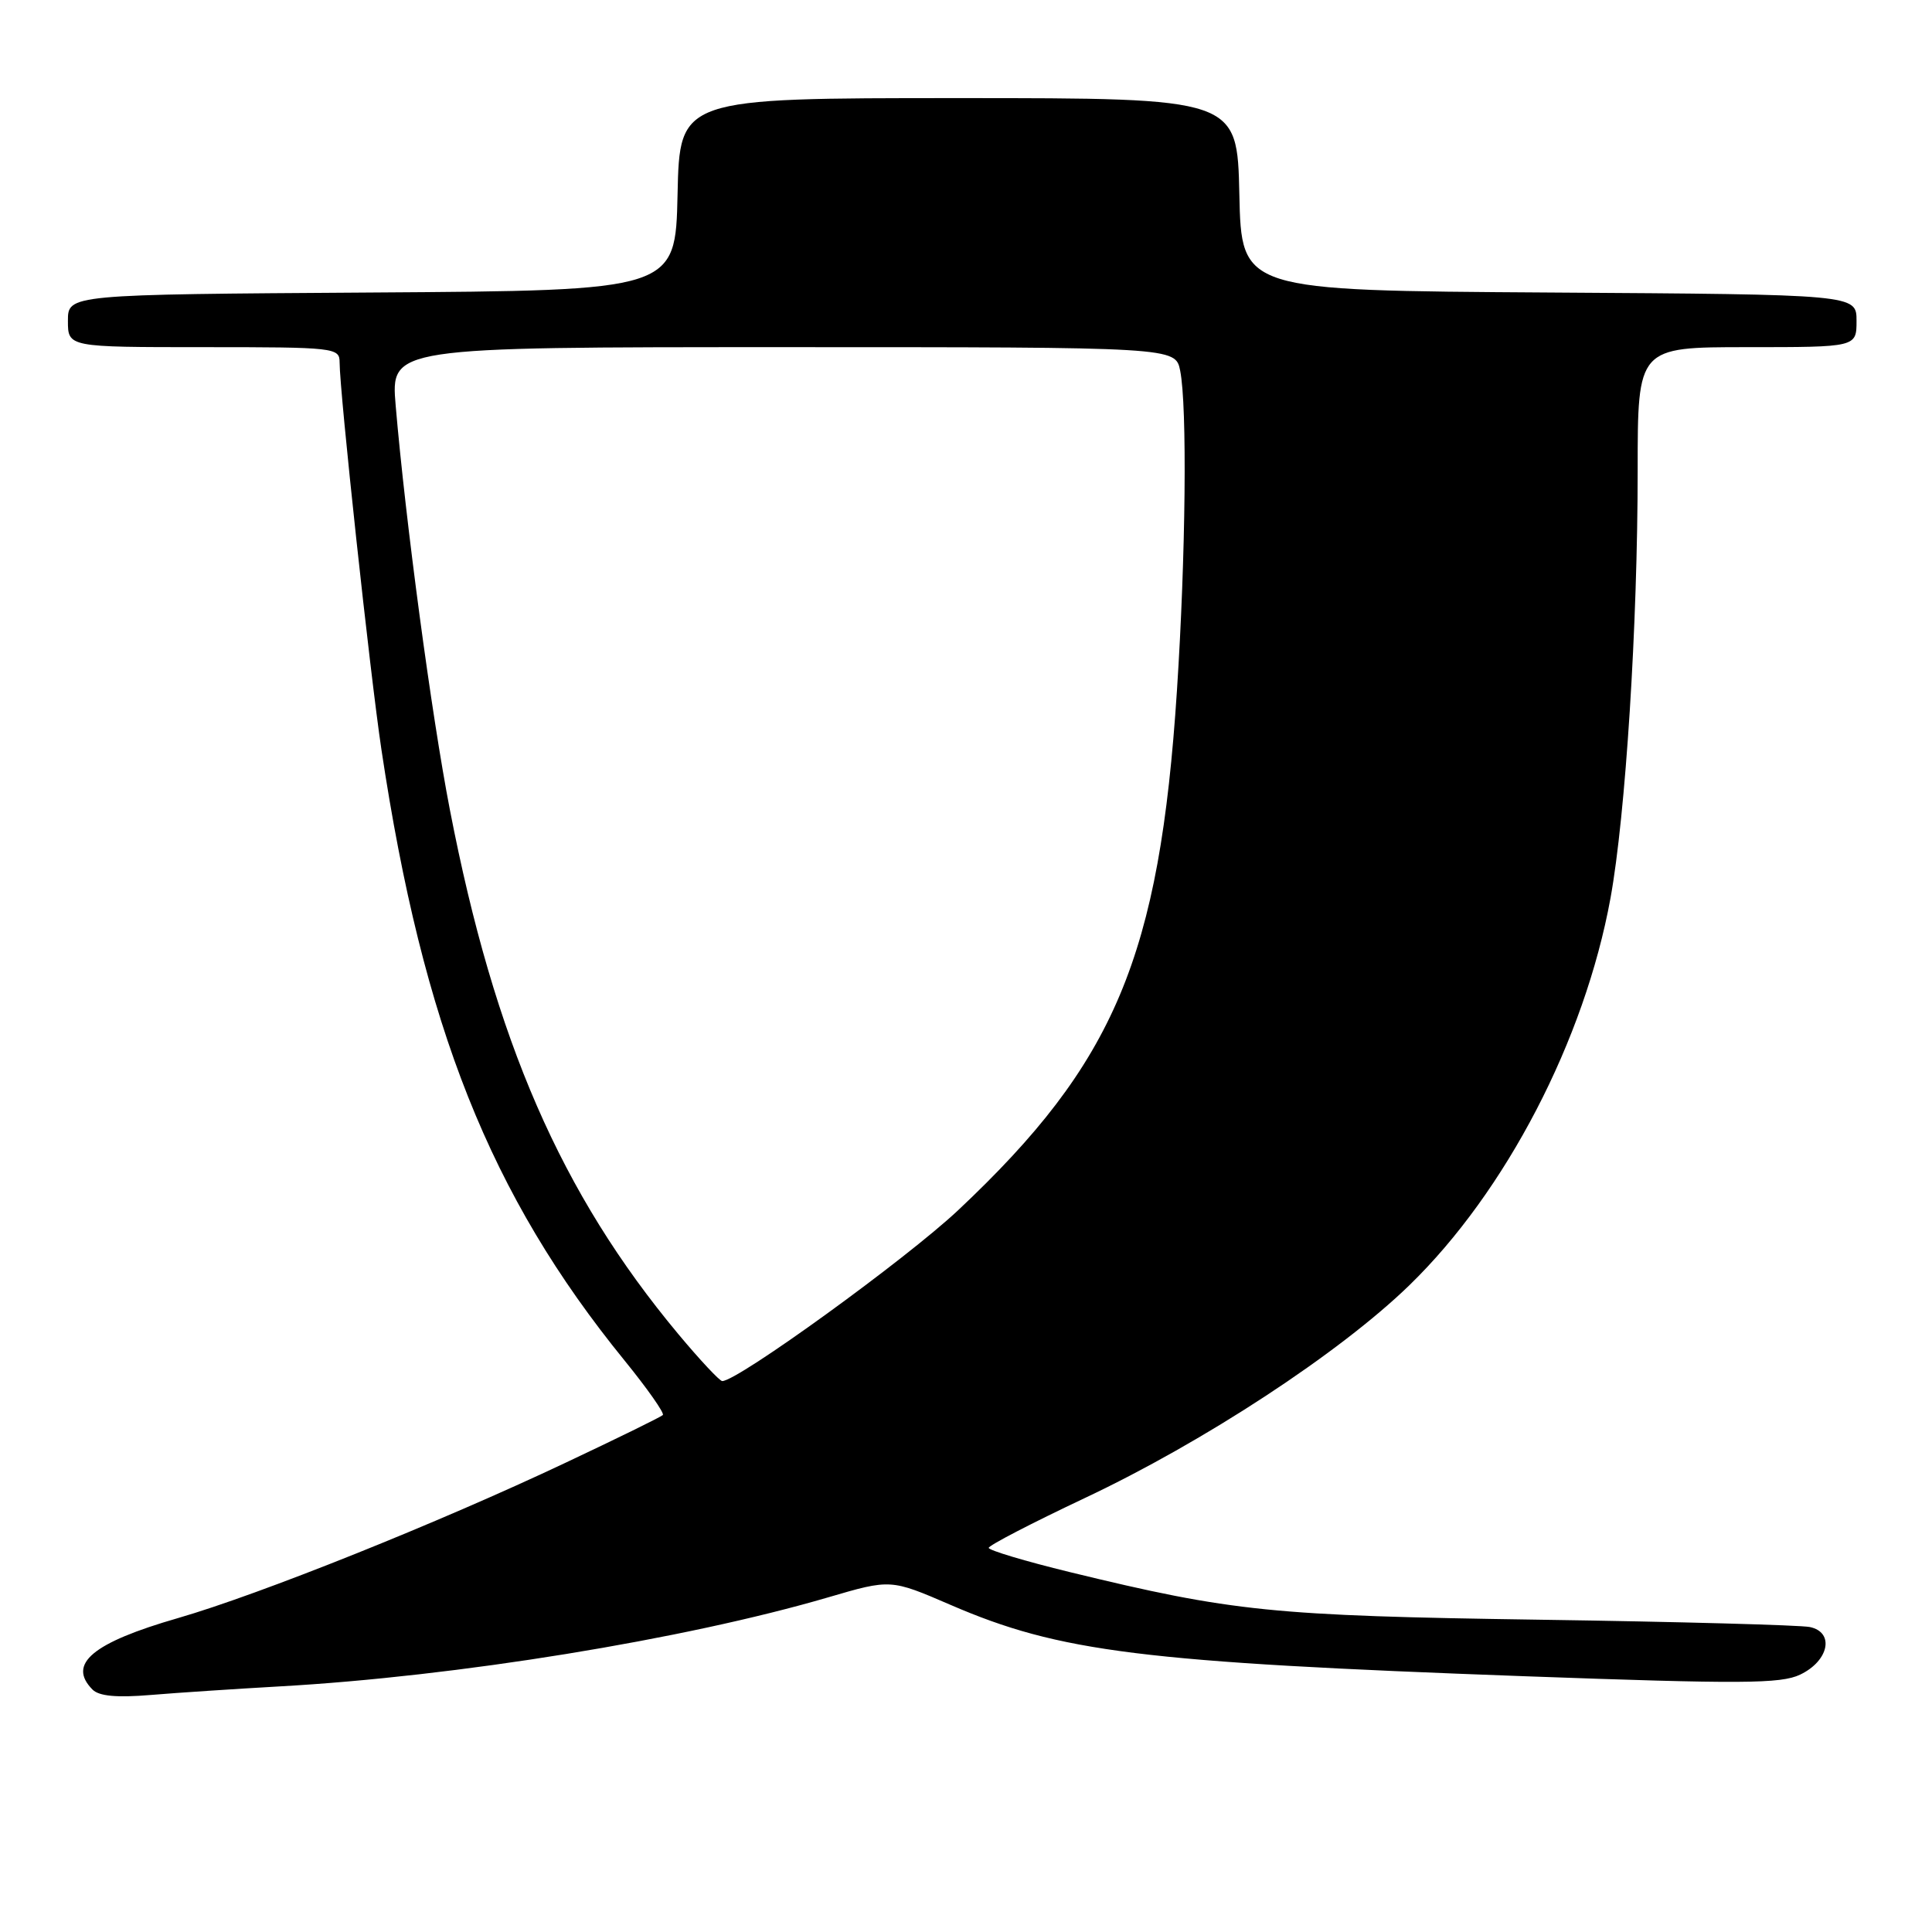 <?xml version="1.0" encoding="UTF-8" standalone="no"?>
<!DOCTYPE svg PUBLIC "-//W3C//DTD SVG 1.1//EN" "http://www.w3.org/Graphics/SVG/1.1/DTD/svg11.dtd" >
<svg xmlns="http://www.w3.org/2000/svg" xmlns:xlink="http://www.w3.org/1999/xlink" version="1.1" viewBox="0 0 256 256">
 <g >
 <path fill="currentColor"
d=" M 37.00 223.46 C 60.47 222.15 90.68 217.24 109.76 211.65 C 118.02 209.23 118.02 209.23 125.94 212.65 C 140.42 218.91 151.27 220.26 202.02 222.11 C 230.74 223.15 235.97 223.12 238.52 221.90 C 242.35 220.08 243.12 216.28 239.81 215.59 C 238.54 215.33 222.43 214.89 204.00 214.62 C 168.61 214.10 163.36 213.57 141.75 208.31 C 135.84 206.87 131.01 205.42 131.01 205.10 C 131.02 204.77 136.75 201.80 143.74 198.50 C 159.54 191.05 177.49 179.28 186.73 170.32 C 199.53 157.90 209.97 137.81 213.40 119.00 C 215.40 108.00 217.00 82.85 217.00 62.27 C 217.00 46.00 217.00 46.00 231.50 46.00 C 246.00 46.00 246.00 46.00 246.00 42.51 C 246.00 39.02 246.00 39.02 205.25 38.76 C 164.50 38.50 164.50 38.50 164.22 25.75 C 163.94 13.00 163.94 13.00 127.00 13.00 C 90.06 13.00 90.06 13.00 89.78 25.75 C 89.50 38.50 89.50 38.50 49.25 38.76 C 9.00 39.02 9.00 39.02 9.00 42.51 C 9.00 46.00 9.00 46.00 27.00 46.00 C 44.40 46.00 45.00 46.07 45.00 48.02 C 45.00 51.92 49.03 89.24 50.54 99.32 C 56.05 136.03 64.94 158.38 82.76 180.28 C 85.79 184.01 88.07 187.26 87.83 187.50 C 87.58 187.75 81.79 190.59 74.94 193.82 C 58.08 201.79 34.42 211.27 23.60 214.40 C 12.26 217.67 8.90 220.47 12.25 223.87 C 13.12 224.75 15.45 224.97 20.00 224.59 C 23.58 224.29 31.22 223.79 37.00 223.46 Z  M 89.86 176.75 C 74.35 158.15 65.54 137.92 59.61 107.29 C 57.18 94.75 53.74 69.11 52.43 53.75 C 51.77 46.00 51.77 46.00 103.76 46.00 C 155.75 46.00 155.75 46.00 156.38 49.12 C 157.32 53.86 157.12 73.63 155.95 91.52 C 153.64 126.81 147.75 140.80 126.97 160.35 C 120.08 166.83 97.76 183.00 95.70 183.00 C 95.36 183.00 92.73 180.19 89.86 176.75 Z "/>
</g>
</svg>